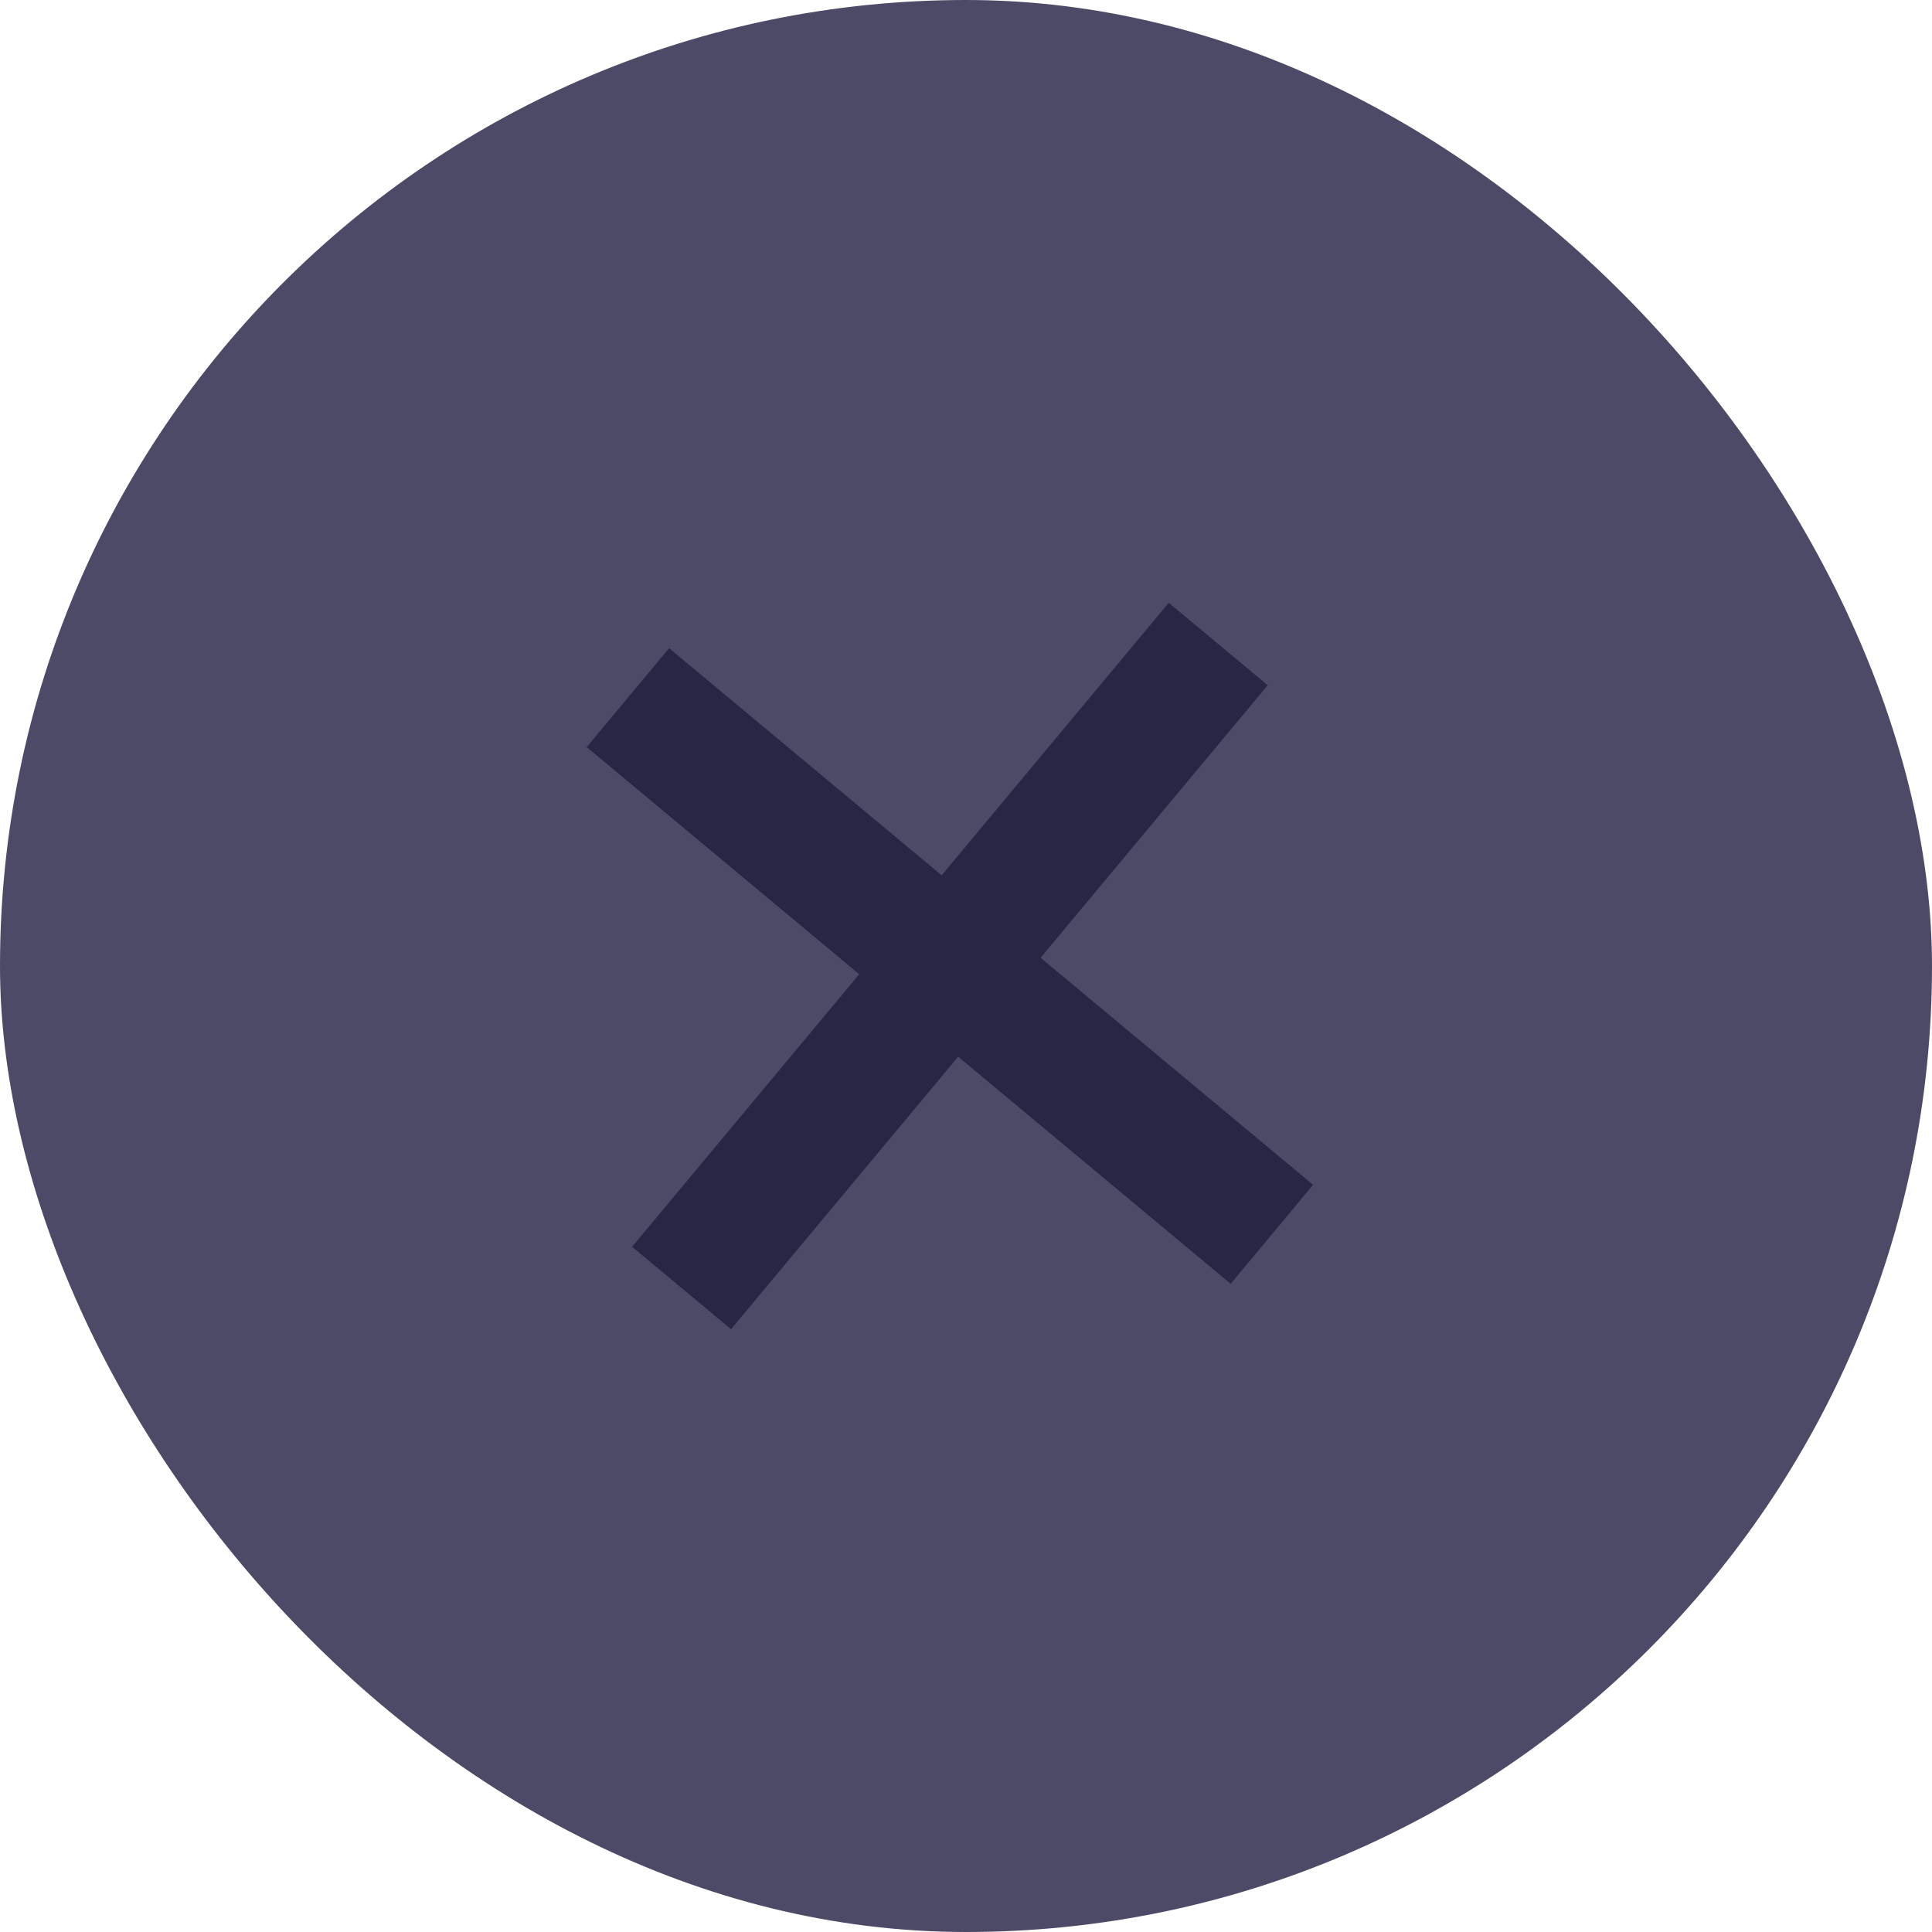 <svg width="30" height="30" viewBox="0 0 30 30" fill="none" xmlns="http://www.w3.org/2000/svg">
<rect width="30" height="30" rx="15" fill="#4D4A67"/>
<path fill-rule="evenodd" clip-rule="evenodd" d="M19.685 10.64L11.352 20.64L9.815 19.36L18.148 9.36L19.685 10.64Z" fill="#292645"/>
<path fill-rule="evenodd" clip-rule="evenodd" d="M10.39 10.065L20.39 18.398L19.11 19.935L9.11 11.601L10.39 10.065Z" fill="#292645"/>
</svg>
